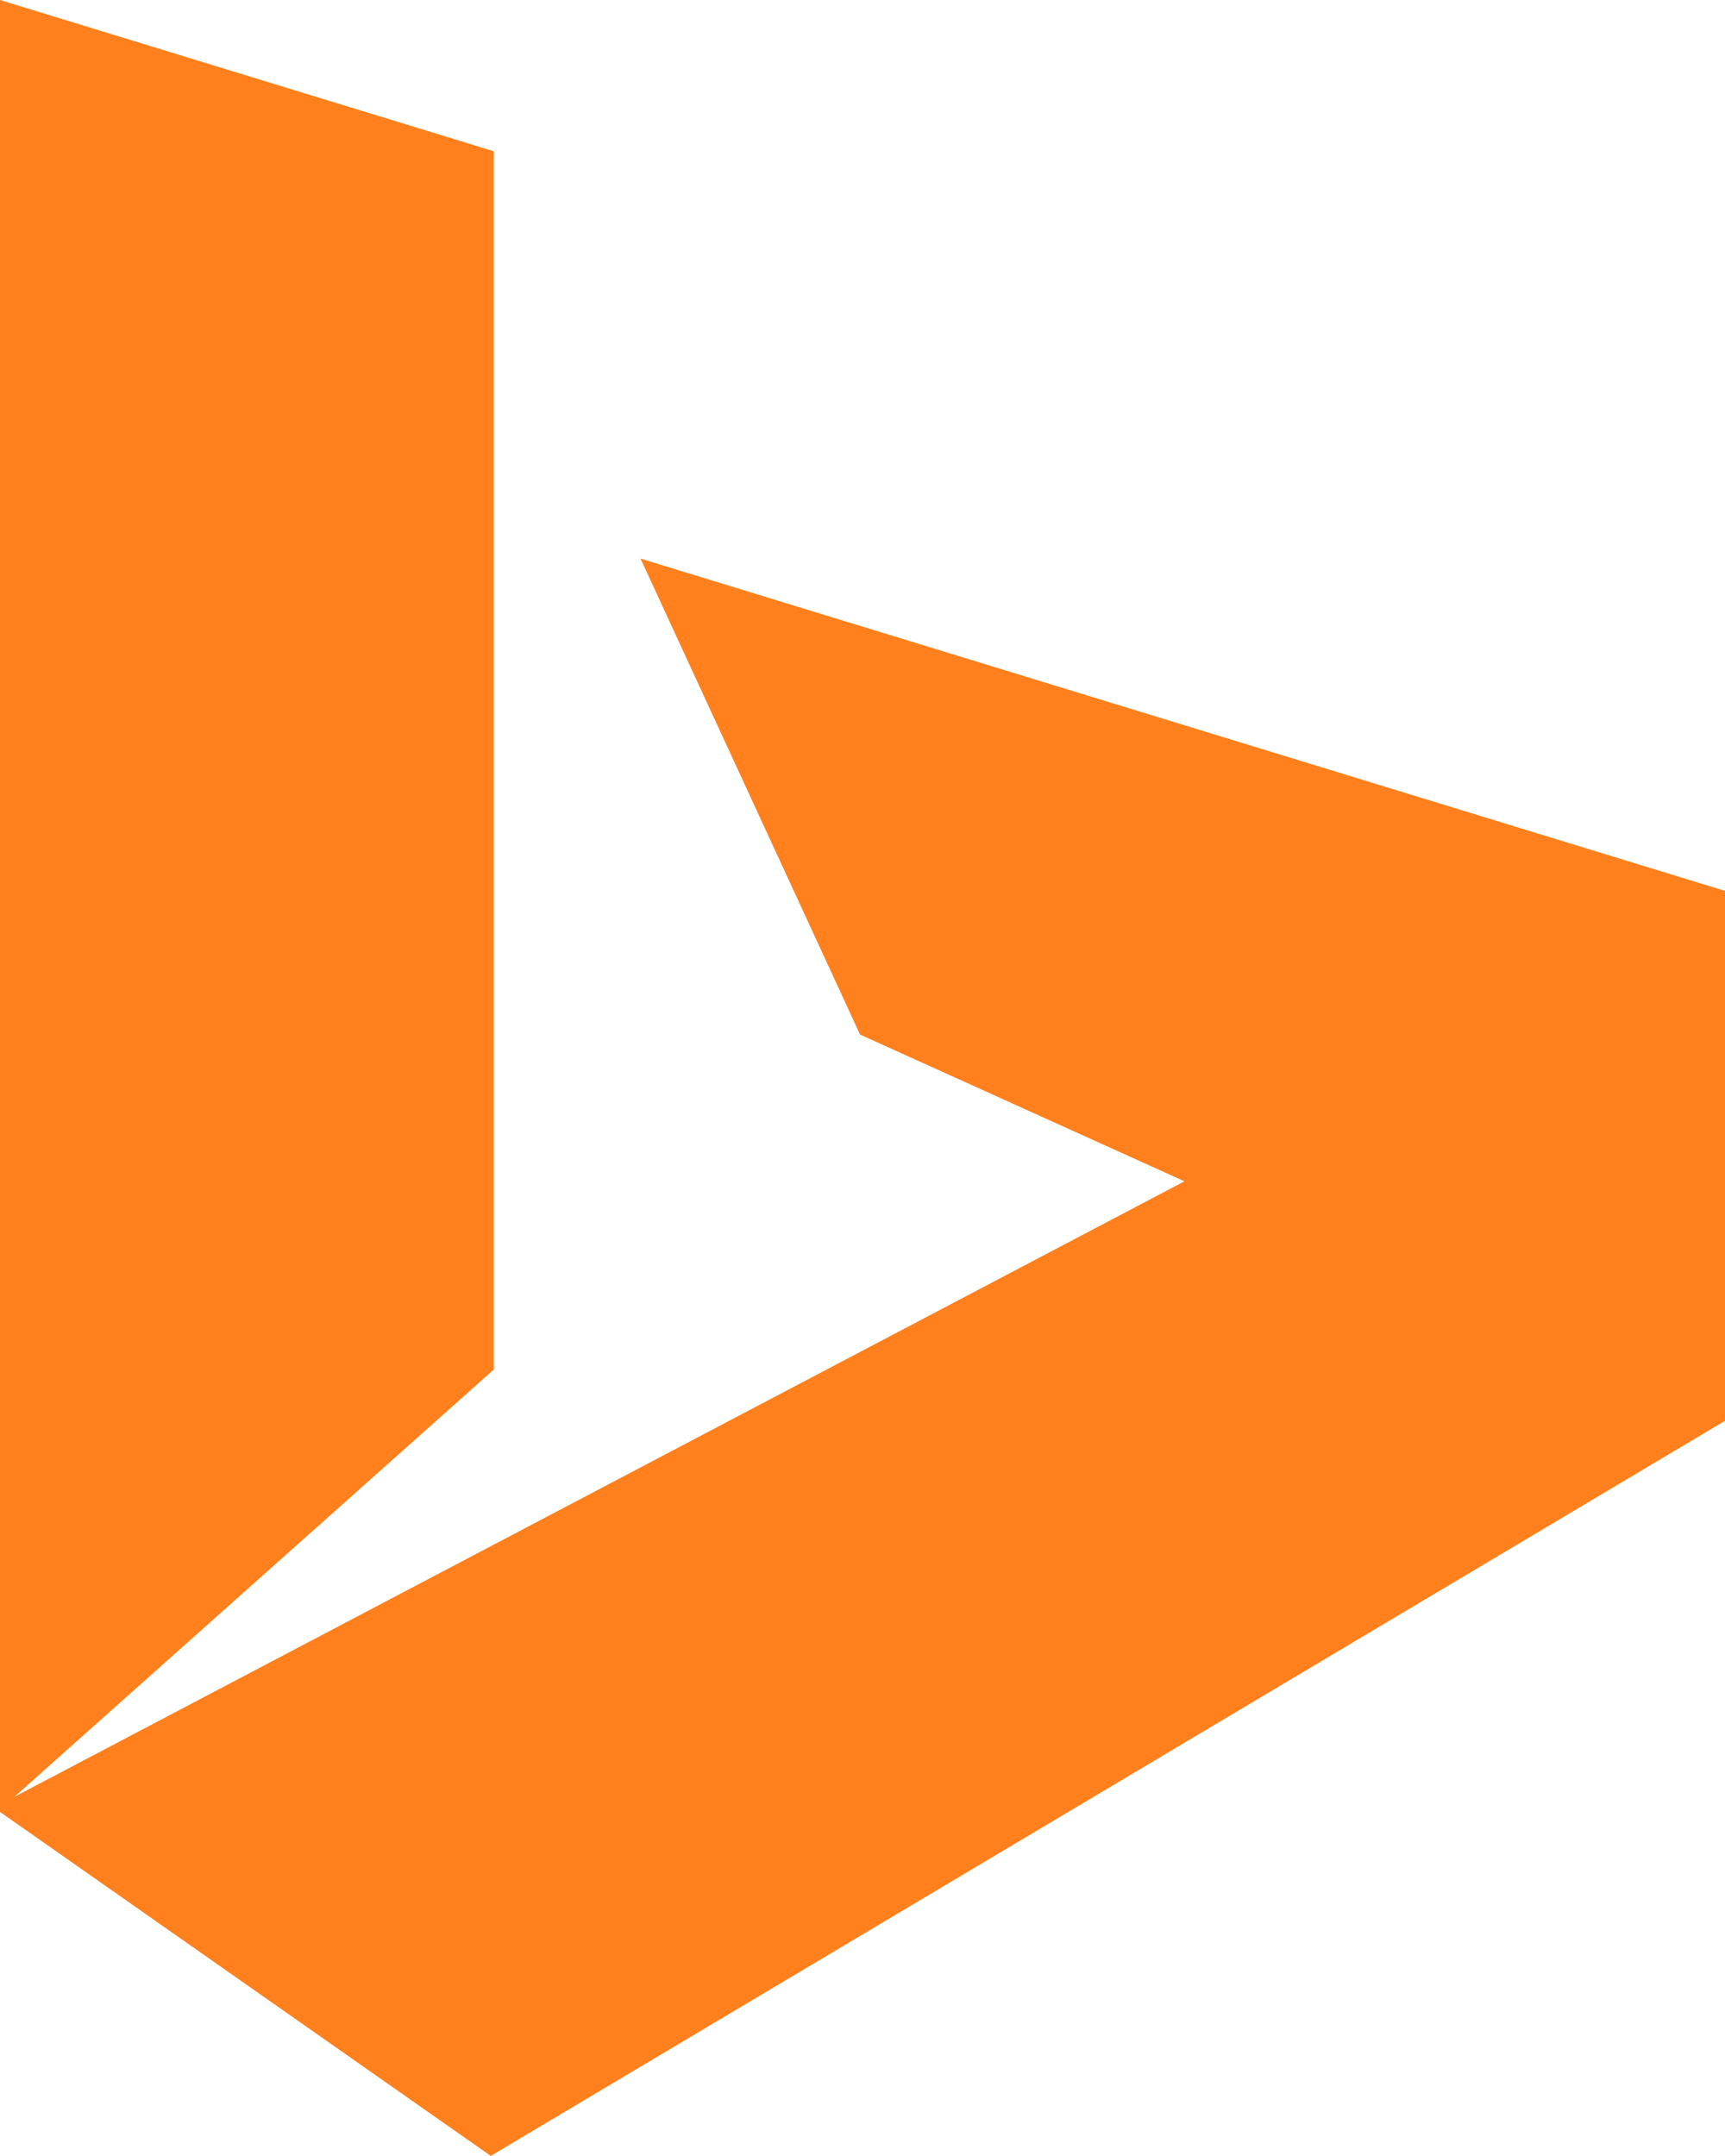 <?xml version="1.0" encoding="UTF-8" standalone="no"?>
<svg width="256px" height="320px" viewBox="0 0 256 320" version="1.1" xmlns="http://www.w3.org/2000/svg" xmlns:xlink="http://www.w3.org/1999/xlink" preserveAspectRatio="xMidYMid">
    <g>
        <path d="M95.055,82.908 L127.636,153.555 L175.78,175.332 L2.125,266.695 L73.279,203.267 L73.279,22.449 L0,0 L0,268.932 L72.83,319.986 L256,210.88 L256,132.227 L95.055,82.908" fill="#ff801c"></path>
    </g>
</svg>